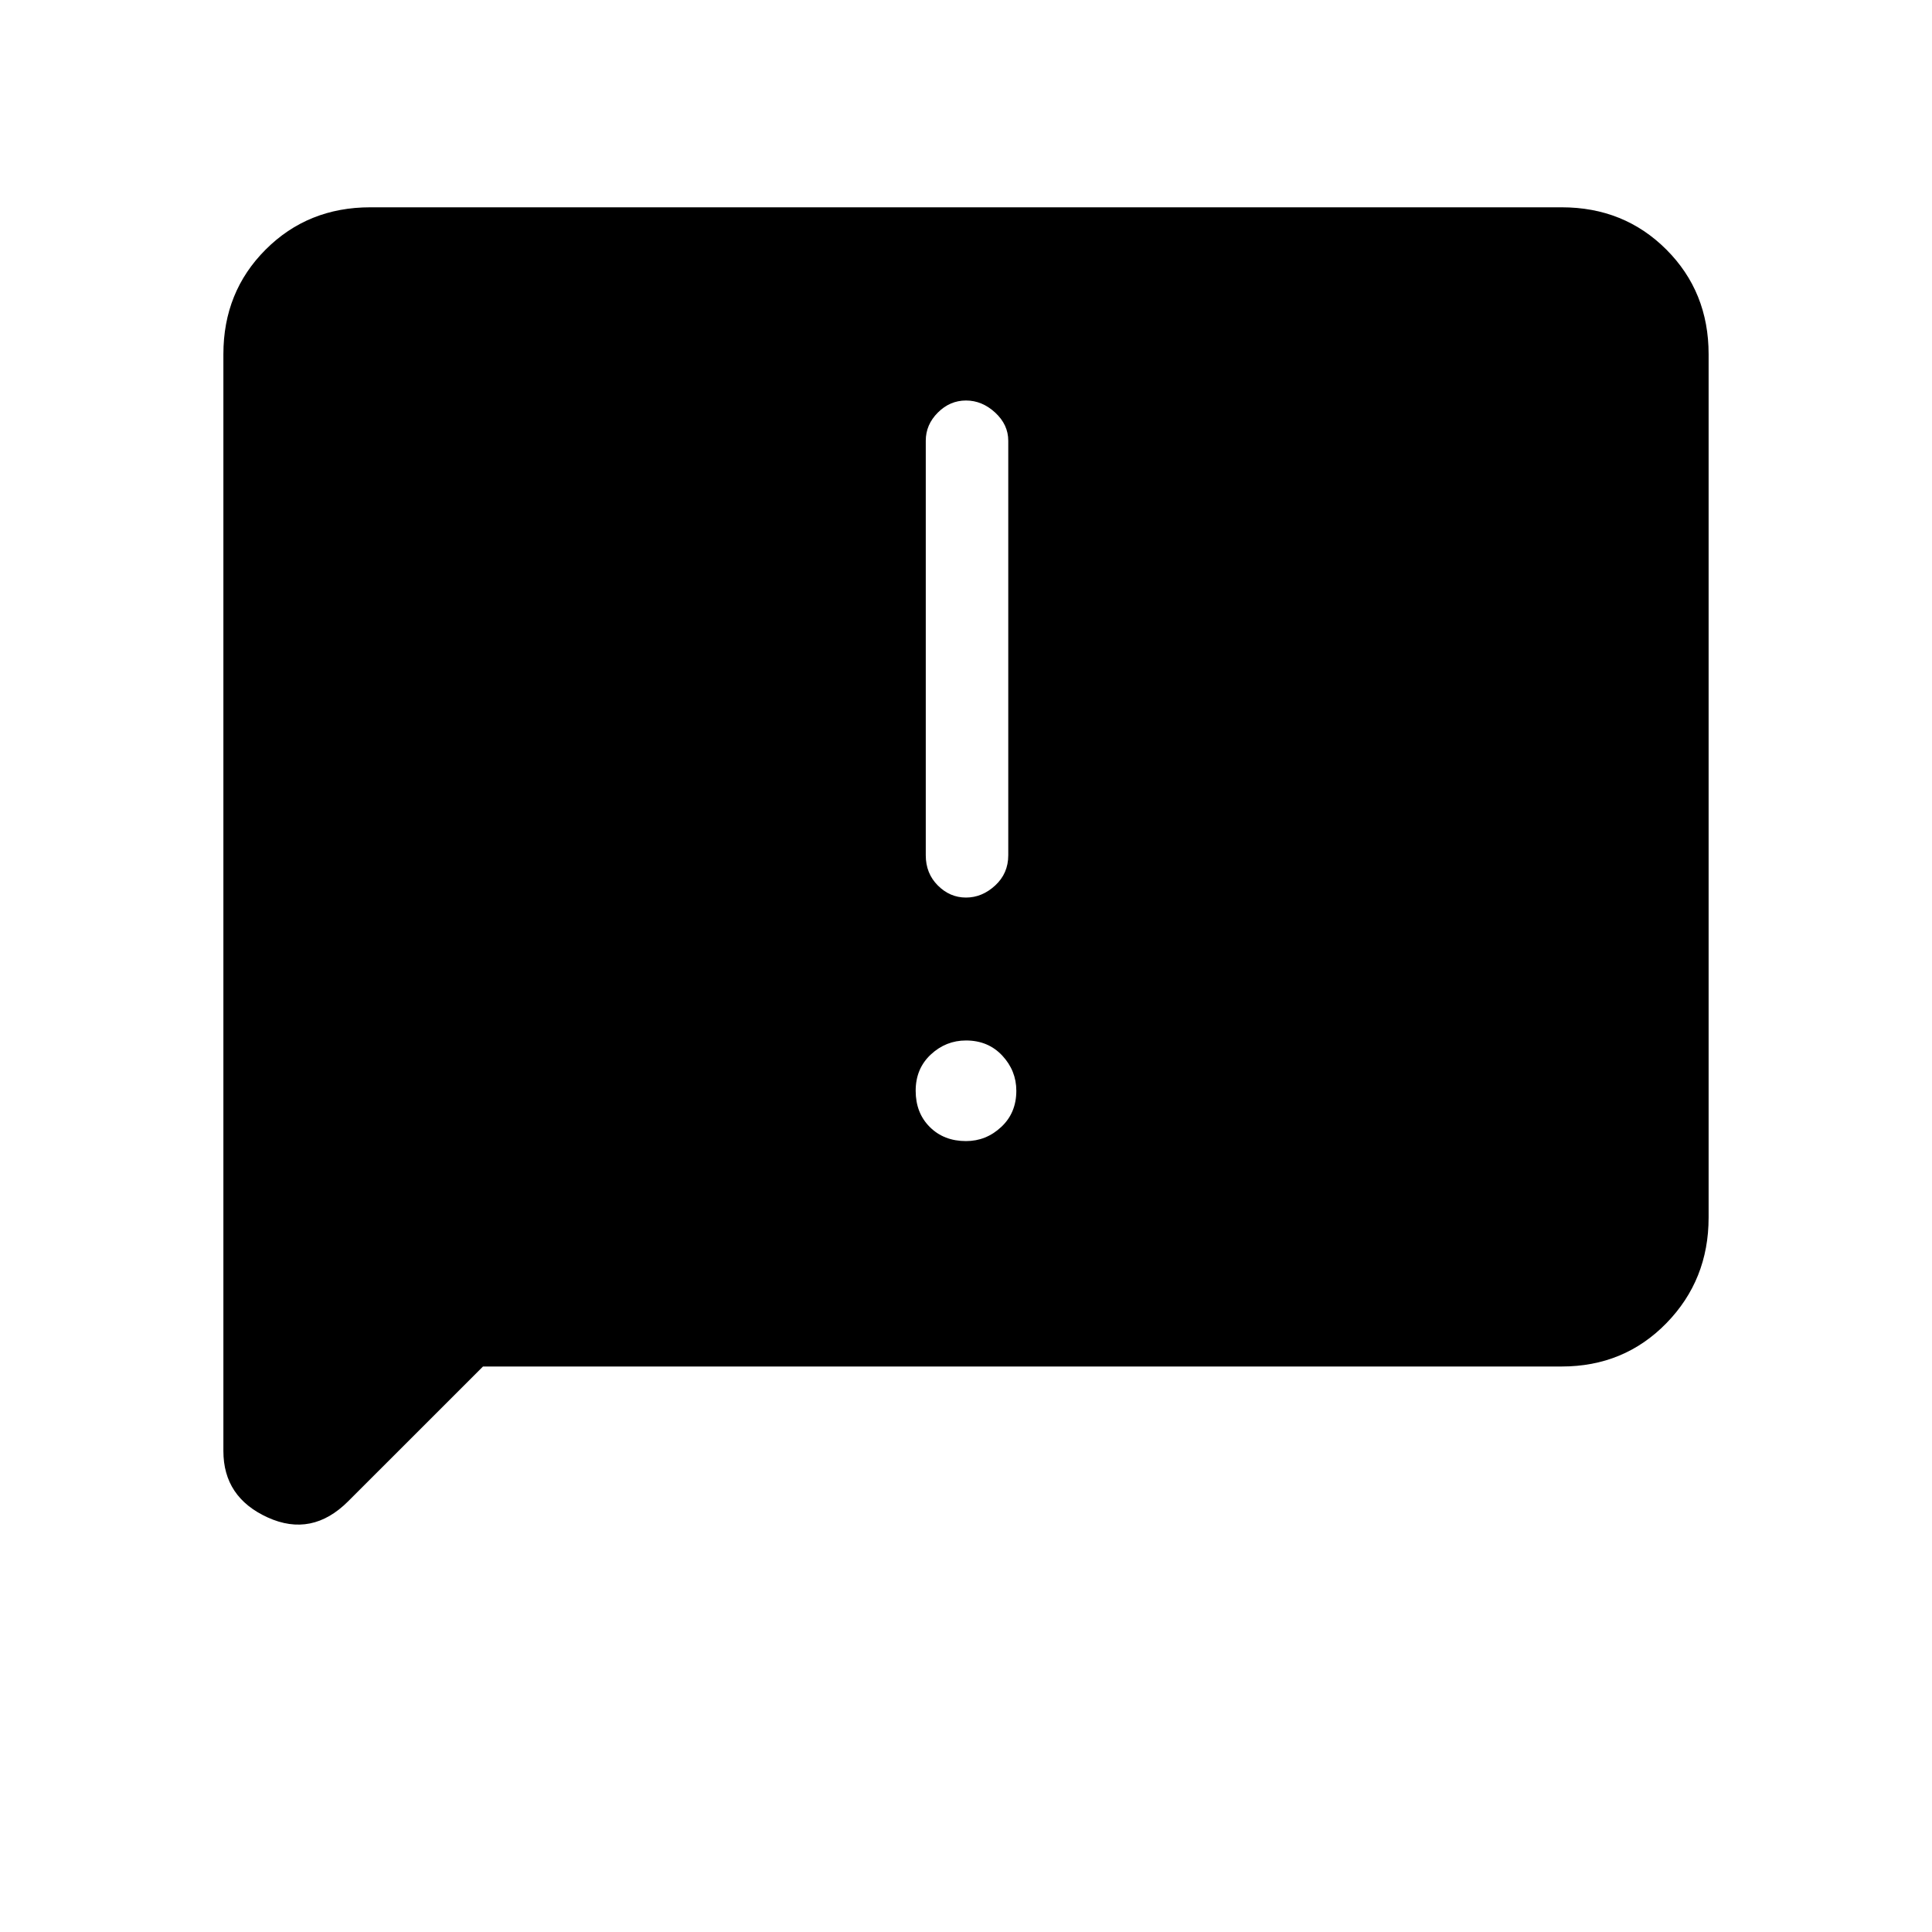 <svg xmlns="http://www.w3.org/2000/svg" height="40" width="40"><path d="M19.167 9.125V17.708Q19.167 18.083 19.417 18.333Q19.667 18.583 20 18.583Q20.333 18.583 20.604 18.333Q20.875 18.083 20.875 17.708V9.125Q20.875 8.792 20.604 8.542Q20.333 8.292 20 8.292Q19.667 8.292 19.417 8.542Q19.167 8.792 19.167 9.125ZM20 23.625Q20.417 23.625 20.729 23.333Q21.042 23.042 21.042 22.583Q21.042 22.167 20.75 21.854Q20.458 21.542 20 21.542Q19.583 21.542 19.271 21.833Q18.958 22.125 18.958 22.583Q18.958 23.042 19.25 23.333Q19.542 23.625 20 23.625ZM4.625 30.042V7.333Q4.625 6.042 5.5 5.167Q6.375 4.292 7.667 4.292H32.333Q33.625 4.292 34.5 5.167Q35.375 6.042 35.375 7.333V25.208Q35.375 26.5 34.5 27.396Q33.625 28.292 32.333 28.292H10L7.208 31.083Q6.458 31.833 5.542 31.417Q4.625 31 4.625 30.042Z"/></svg>